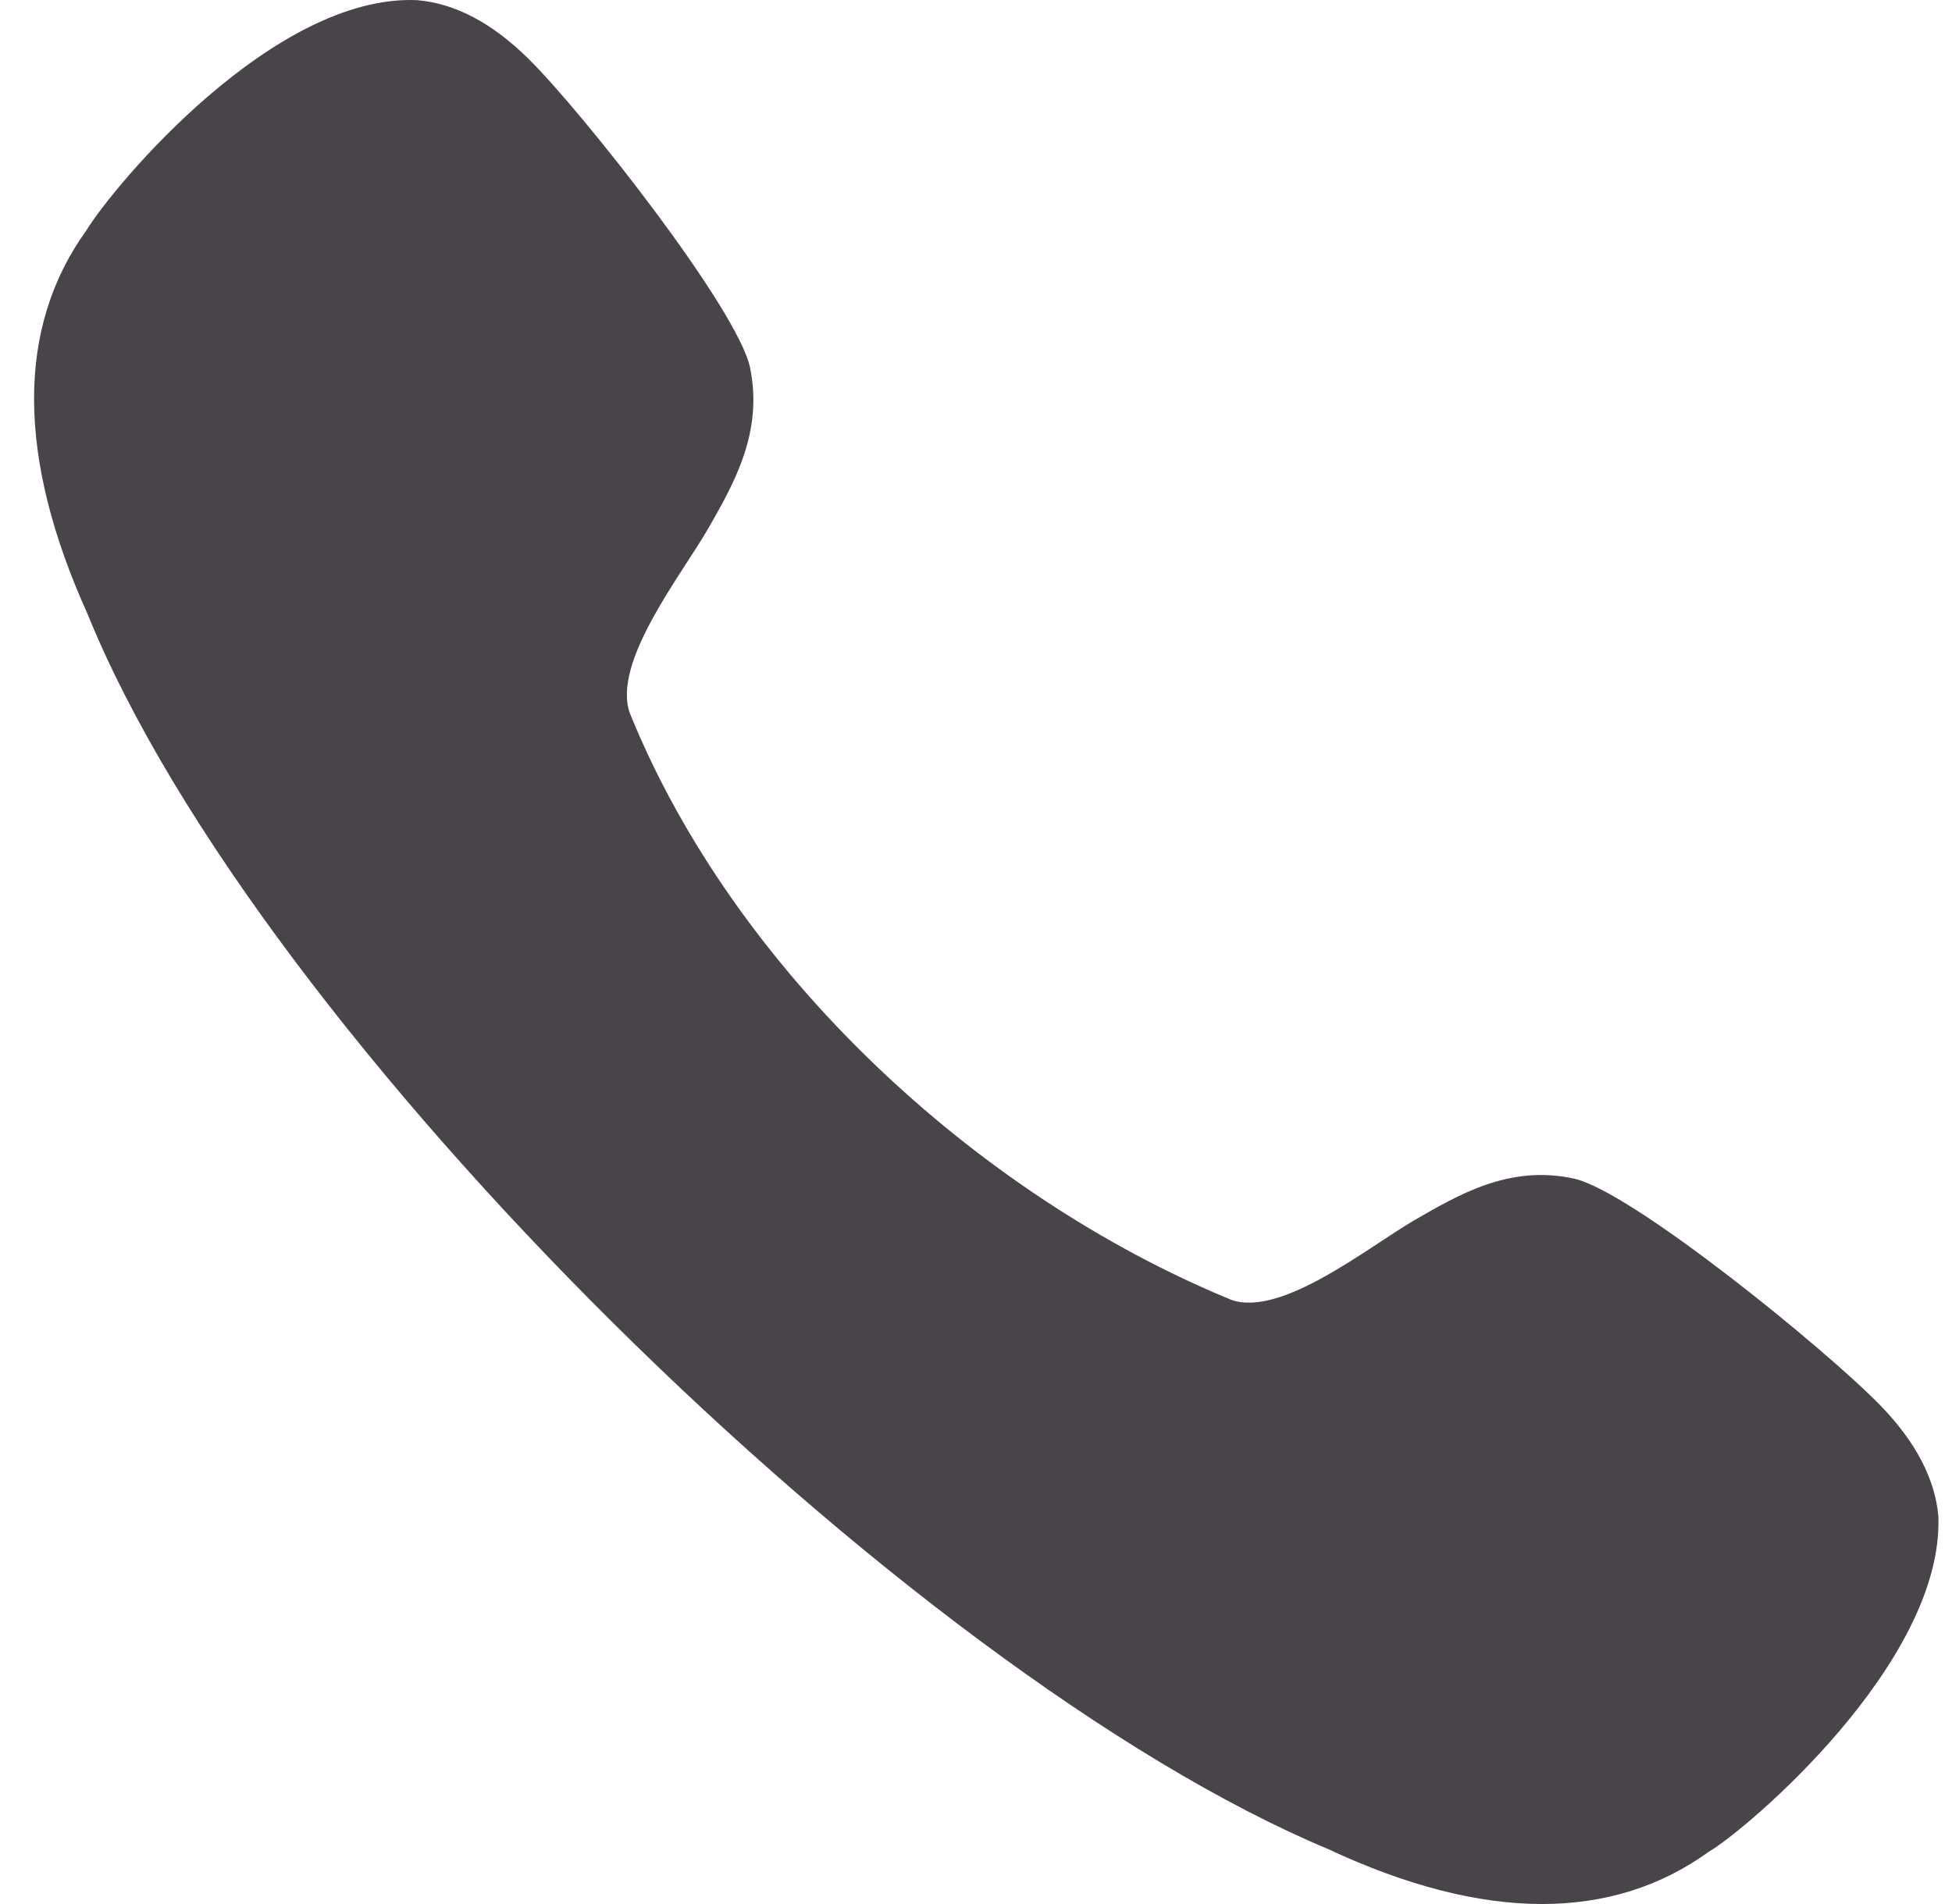 <svg width="41" height="40" viewBox="0 0 41 40" fill="none" xmlns="http://www.w3.org/2000/svg">
<path d="M33.049 24.758C31.706 24.469 30.643 25.093 29.702 25.638C28.738 26.199 26.906 27.686 25.856 27.305C20.478 25.091 15.42 20.384 13.23 14.985C12.845 13.912 14.324 12.068 14.881 11.093C15.422 10.149 16.033 9.076 15.754 7.723C15.502 6.506 12.246 2.363 11.095 1.23C10.335 0.481 9.557 0.07 8.759 0.003C5.756 -0.126 2.403 3.88 1.815 4.839C0.341 6.883 0.349 9.602 1.839 12.899C5.43 21.756 19.011 35.123 27.901 38.848C29.541 39.615 31.041 40 32.389 40C33.708 40 34.882 39.632 35.891 38.902C36.652 38.464 40.823 34.944 40.714 31.86C40.648 31.075 40.237 30.289 39.498 29.528C38.373 28.366 34.257 25.012 33.049 24.758Z" fill="#49444A"/>
</svg>
